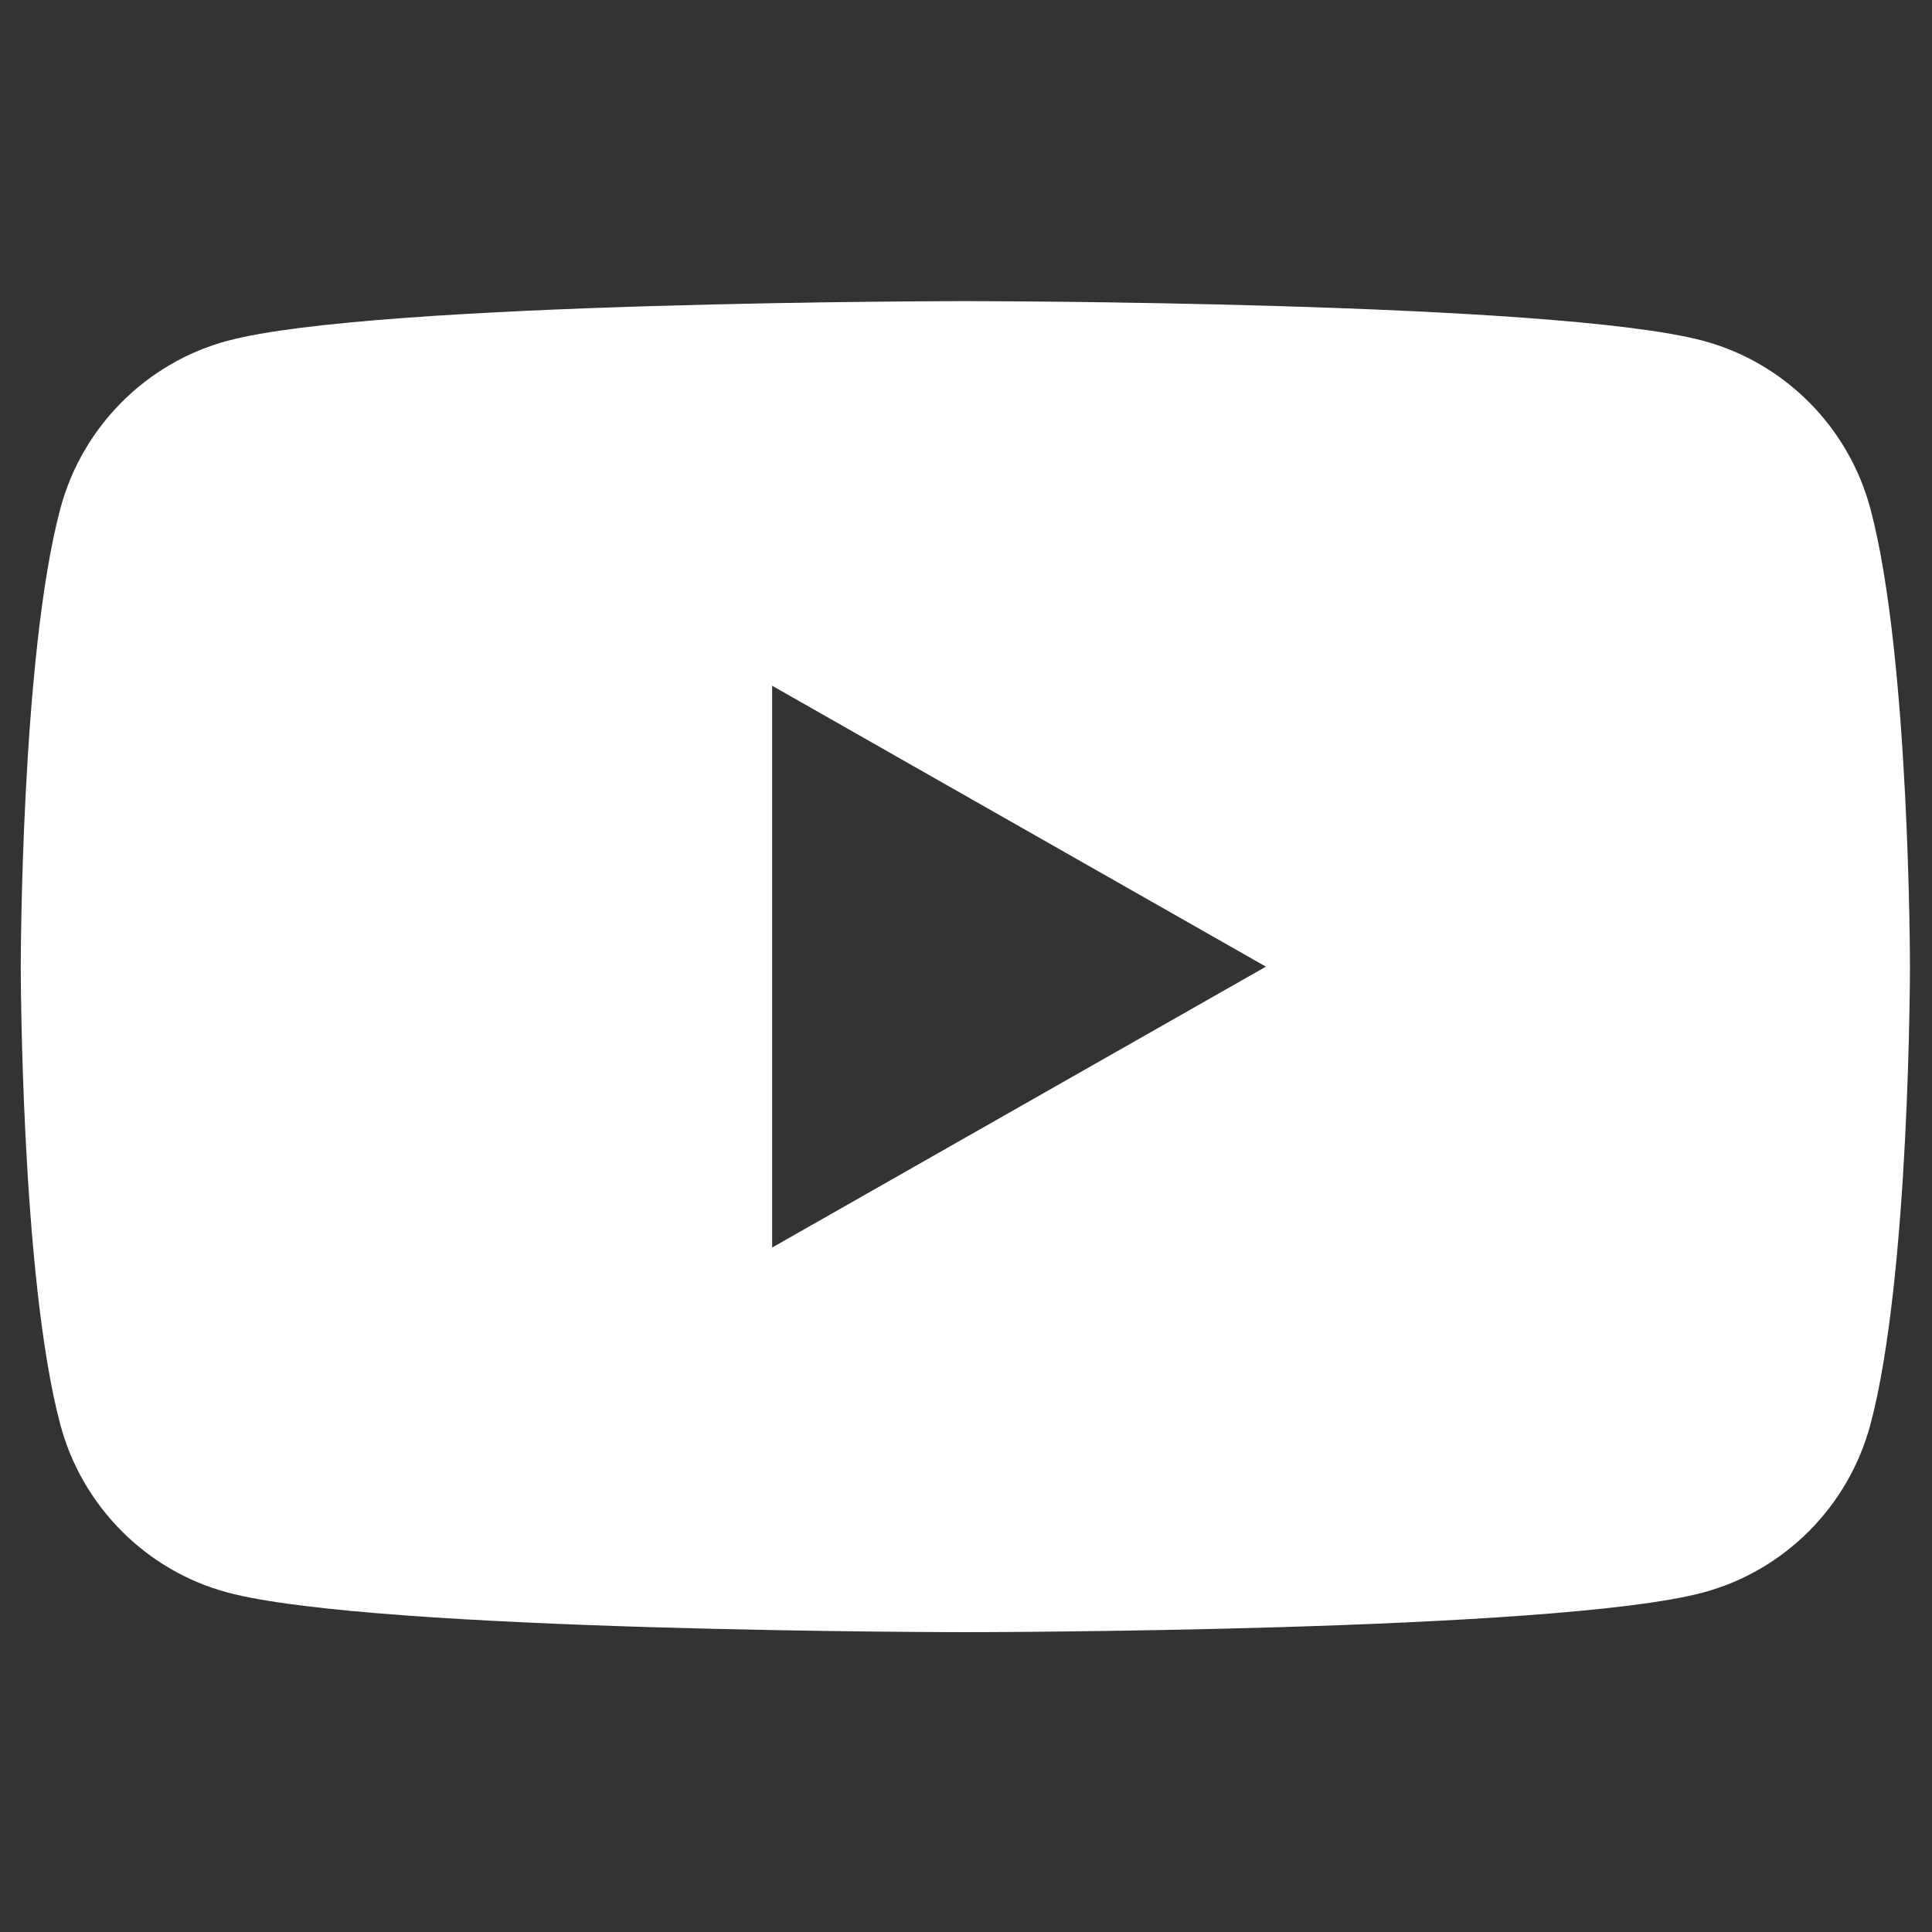 <?xml version="1.0" encoding="UTF-8" standalone="no"?>
<svg
   xmlns:dc="http://purl.org/dc/elements/1.1/"
   xmlns:cc="http://creativecommons.org/ns#"
   xmlns:rdf="http://www.w3.org/1999/02/22-rdf-syntax-ns#"
   xmlns:svg="http://www.w3.org/2000/svg"
   xmlns="http://www.w3.org/2000/svg"
   id="svg8"
   version="1.1"
   viewBox="0 0 132.292 132.292"
   height="500"
   width="500">
  <rect x="0" y="0" width="132.292" height="132.292" fill="#333333" stroke="none"/>
  <defs
     id="defs2">
    <clipPath
       clipPathUnits="userSpaceOnUse"
       id="clipPath55">
      <path
         d="M 0,192 H 192 V 0 H 0 Z"
         id="path53" />
    </clipPath>
  </defs>
  <g
     transform="translate(0,-164.708)"
     id="layer1">
    <g
       id="g47"
       transform="matrix(0.735,0,0,-0.735,-4.458,301.458)">
      <g
         id="g49">
        <g
           id="g51"
           clip-path="url(#clipPath55)">
          <g
             id="g57"
             transform="translate(78,69.831)">
            <path
               d="M 0,0 V 52.338 L 46,26.168 Z M 102.322,68.806 C 100.298,76.428 94.334,82.43 86.762,84.467 73.037,88.169 18,88.169 18,88.169 c 0,0 -55.037,0 -68.762,-3.702 C -58.334,82.43 -64.298,76.428 -66.322,68.806 -70,54.992 -70,26.169 -70,26.169 c 0,0 0,-28.822 3.678,-42.637 2.024,-7.622 7.988,-13.624 15.56,-15.662 13.725,-3.701 68.762,-3.701 68.762,-3.701 0,0 55.037,0 68.762,3.701 7.572,2.038 13.536,8.04 15.56,15.662 C 106,-2.653 106,26.169 106,26.169 c 0,0 0,28.823 -3.678,42.637"
               style="fill:#ffffff;fill-opacity:1;fill-rule:nonzero;stroke:none"
               id="path59" />
          </g>
        </g>
      </g>
    </g>
  </g>
</svg>
